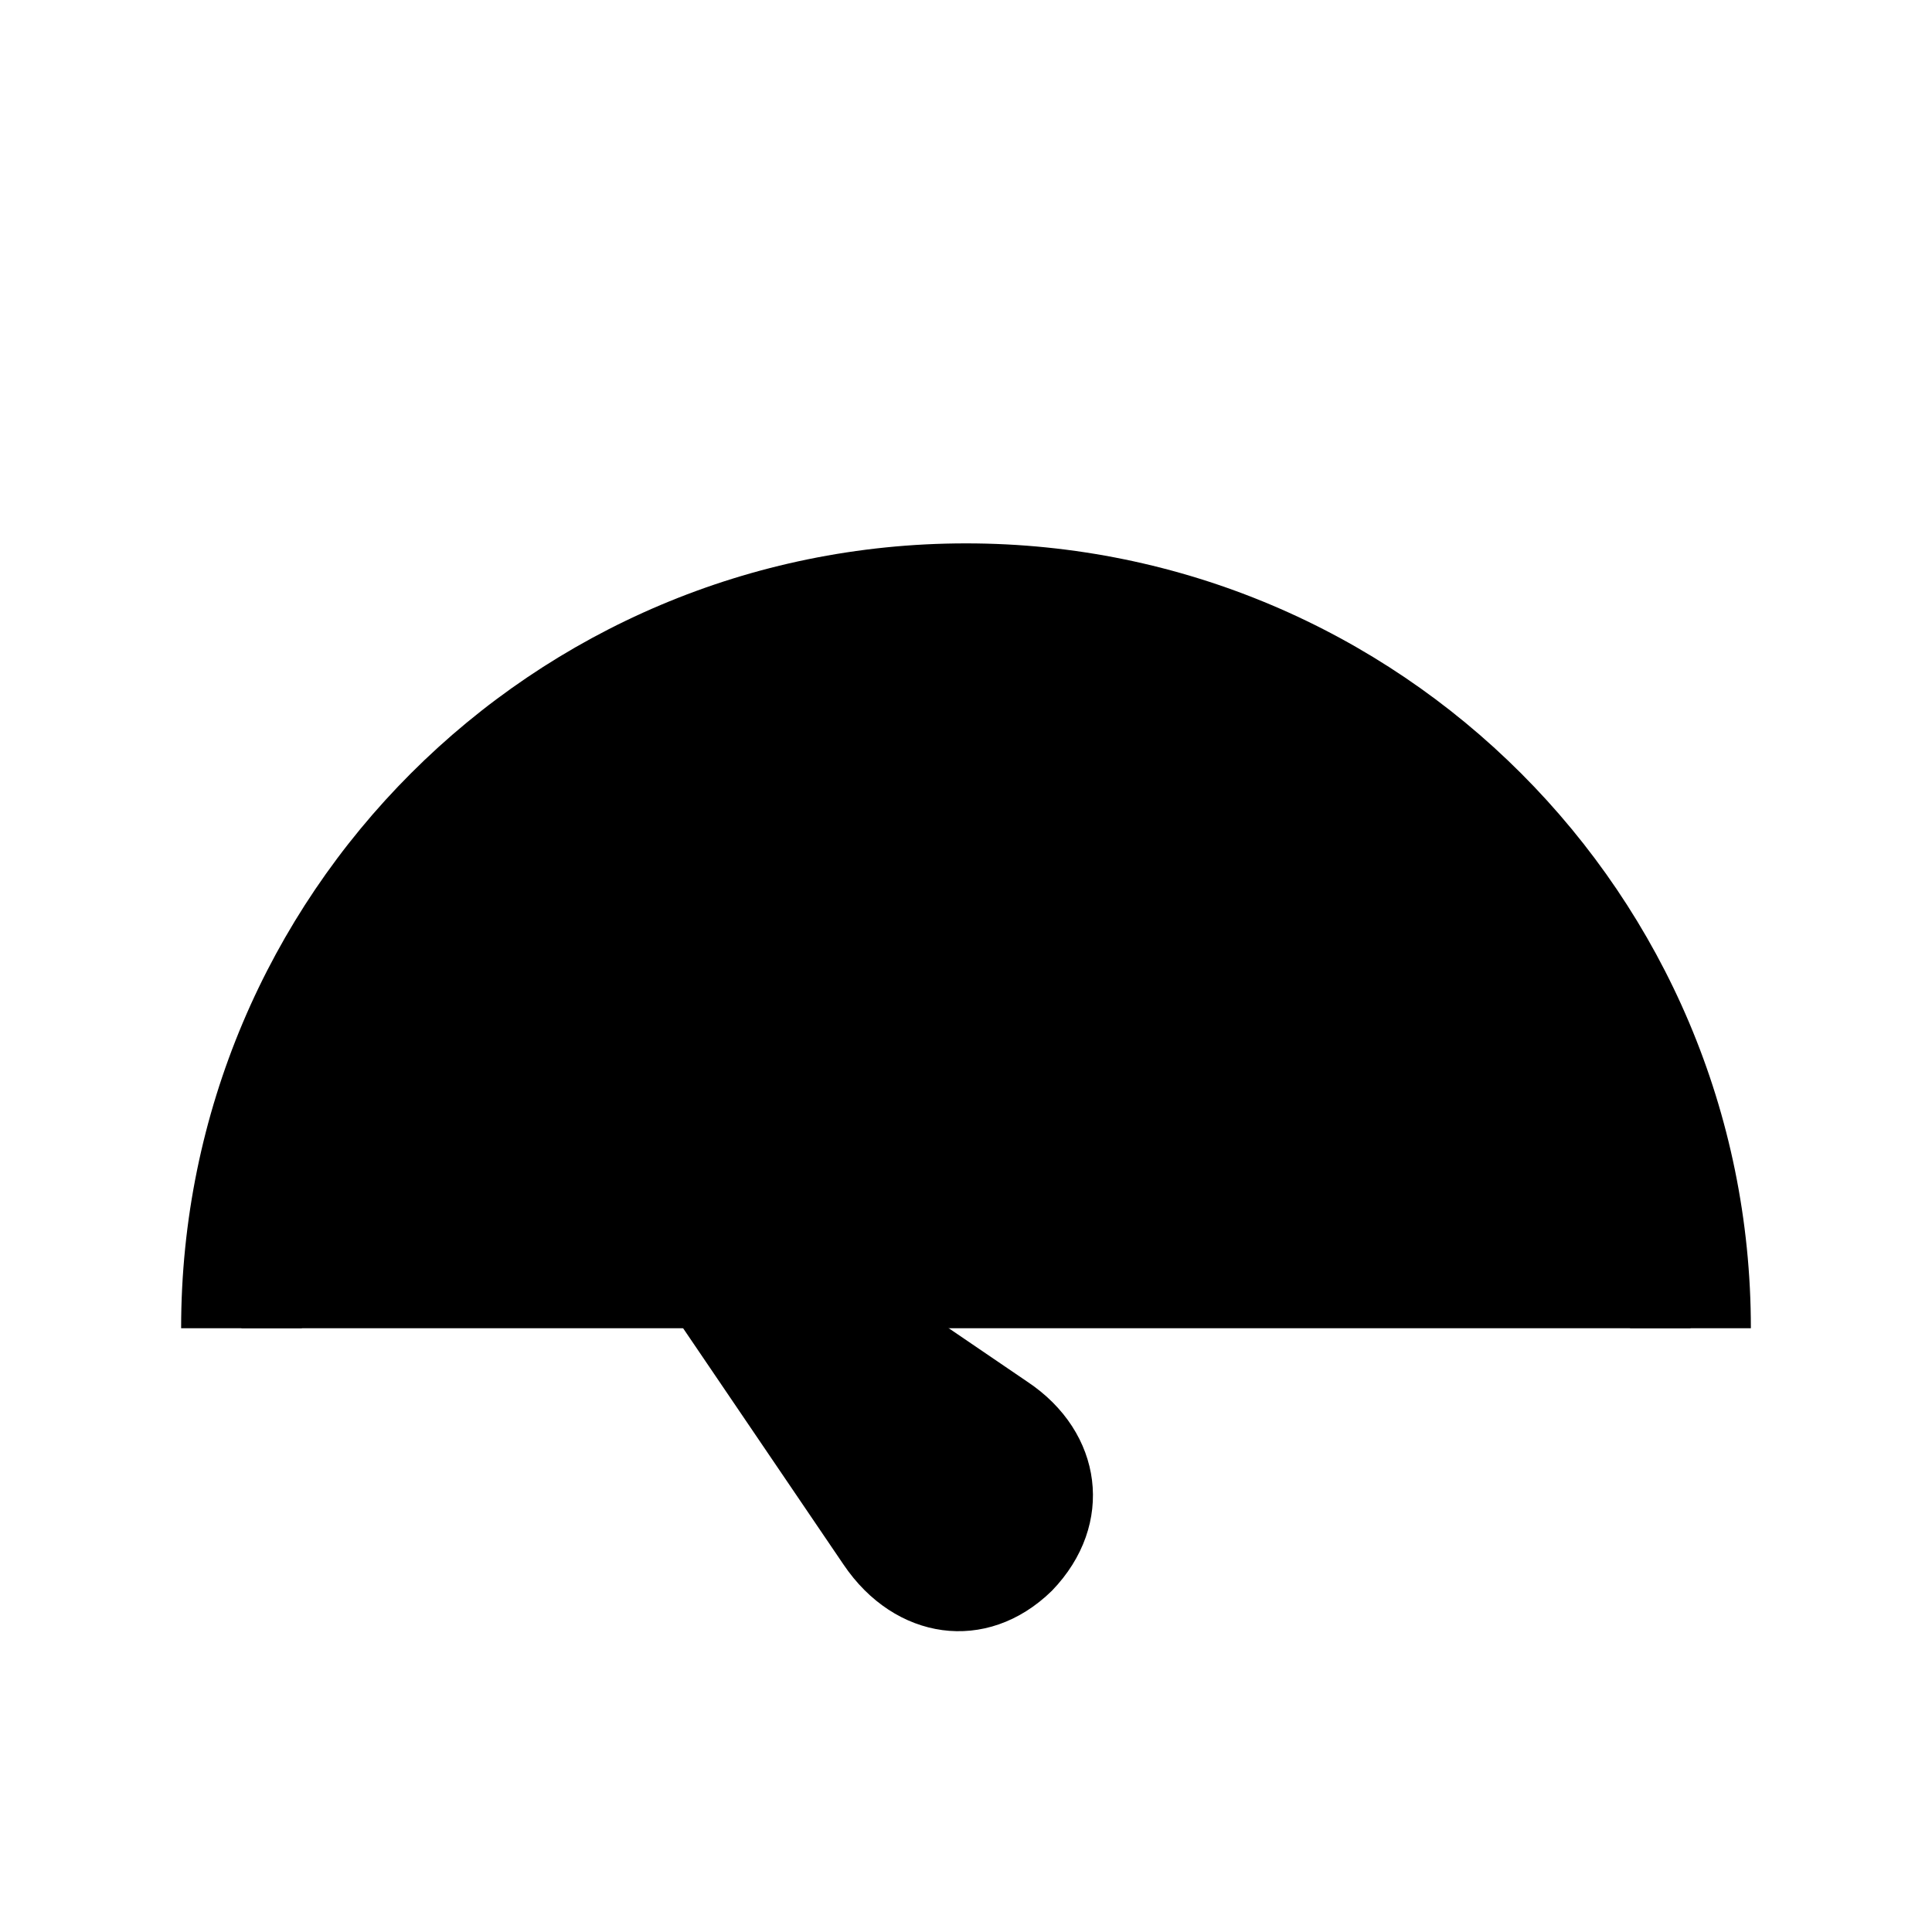 
<svg fill="none" height="32" viewBox="0 0 32 32" width="32">
		<g fill="${color}">
		<path clip-rule="evenodd" d="m4 22h24c0-6.627-5.373-12-12-12-6.627 0-12 5.373-12 12z" fill-rule="evenodd" opacity=".2"/>
		<path d="m17.012 22.883c1.259.835 1.471 2.368.411 3.465-1.084 1.06-2.605.823-3.453-.436l-4.188-6.17c-.548-.823.237-1.608 1.059-1.06z"/>
		<path clip-rule="evenodd" d="m5 22c0-6.075 4.925-11 11-11 6.075 0 11 4.925 11 11h2c0-7.18-5.82-13-13-13s-13 5.82-13 13z" fill-rule="evenodd"/>
		</g>
</svg>